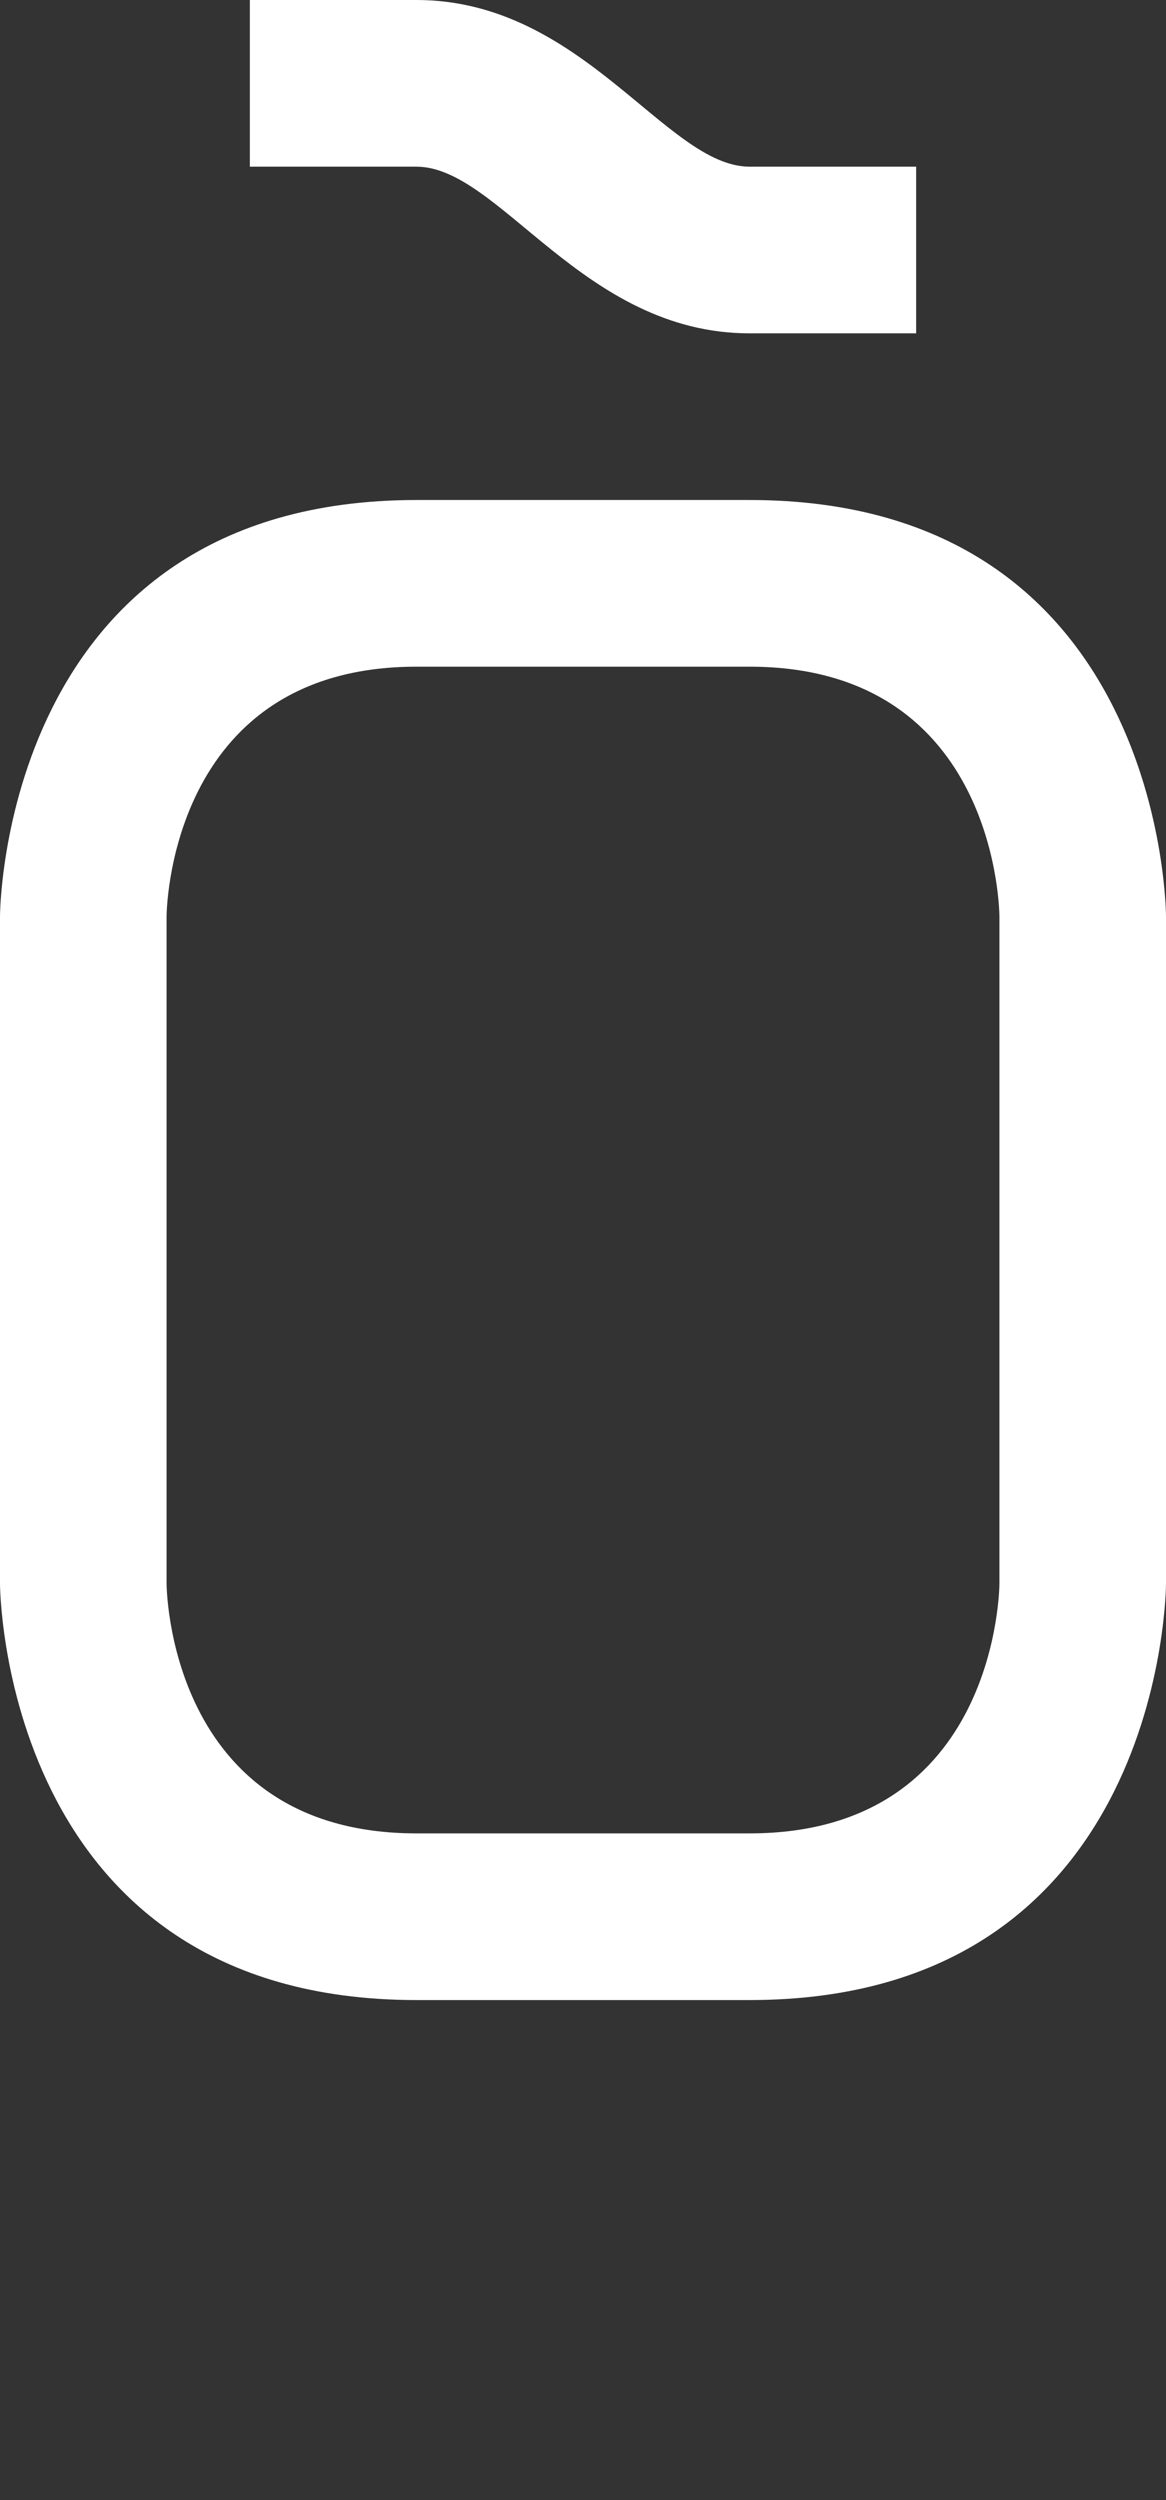 <svg width="7" height="15" viewBox="0 0 7 15" fill="none" xmlns="http://www.w3.org/2000/svg">
<rect x="0" y="0" width="7" height="15" fill="#333333" stroke="none"/>
<path fill-rule="evenodd" clip-rule="evenodd" d="M0 5.5C0 5.5 0 3 2.5 3H4.5C7 3 7 5.5 7 5.5V9.5C7 9.5 7 12 4.5 12H2.5C0 12 0 9.5 0 9.5V5.5ZM1 5.5C1 5.5 1 4 2.5 4H4.5C6 4 6 5.5 6 5.5V9.5C6 9.5 6 11 4.5 11H2.5C1 11 1 9.5 1 9.5V5.5Z" fill="white"/>
<path d="M5.5 2V1H4.5C4 1 3.5 0 2.5 0H1.5V1H2.5C3 1 3.5 2 4.5 2H5.5Z" fill="white"/>
</svg>
